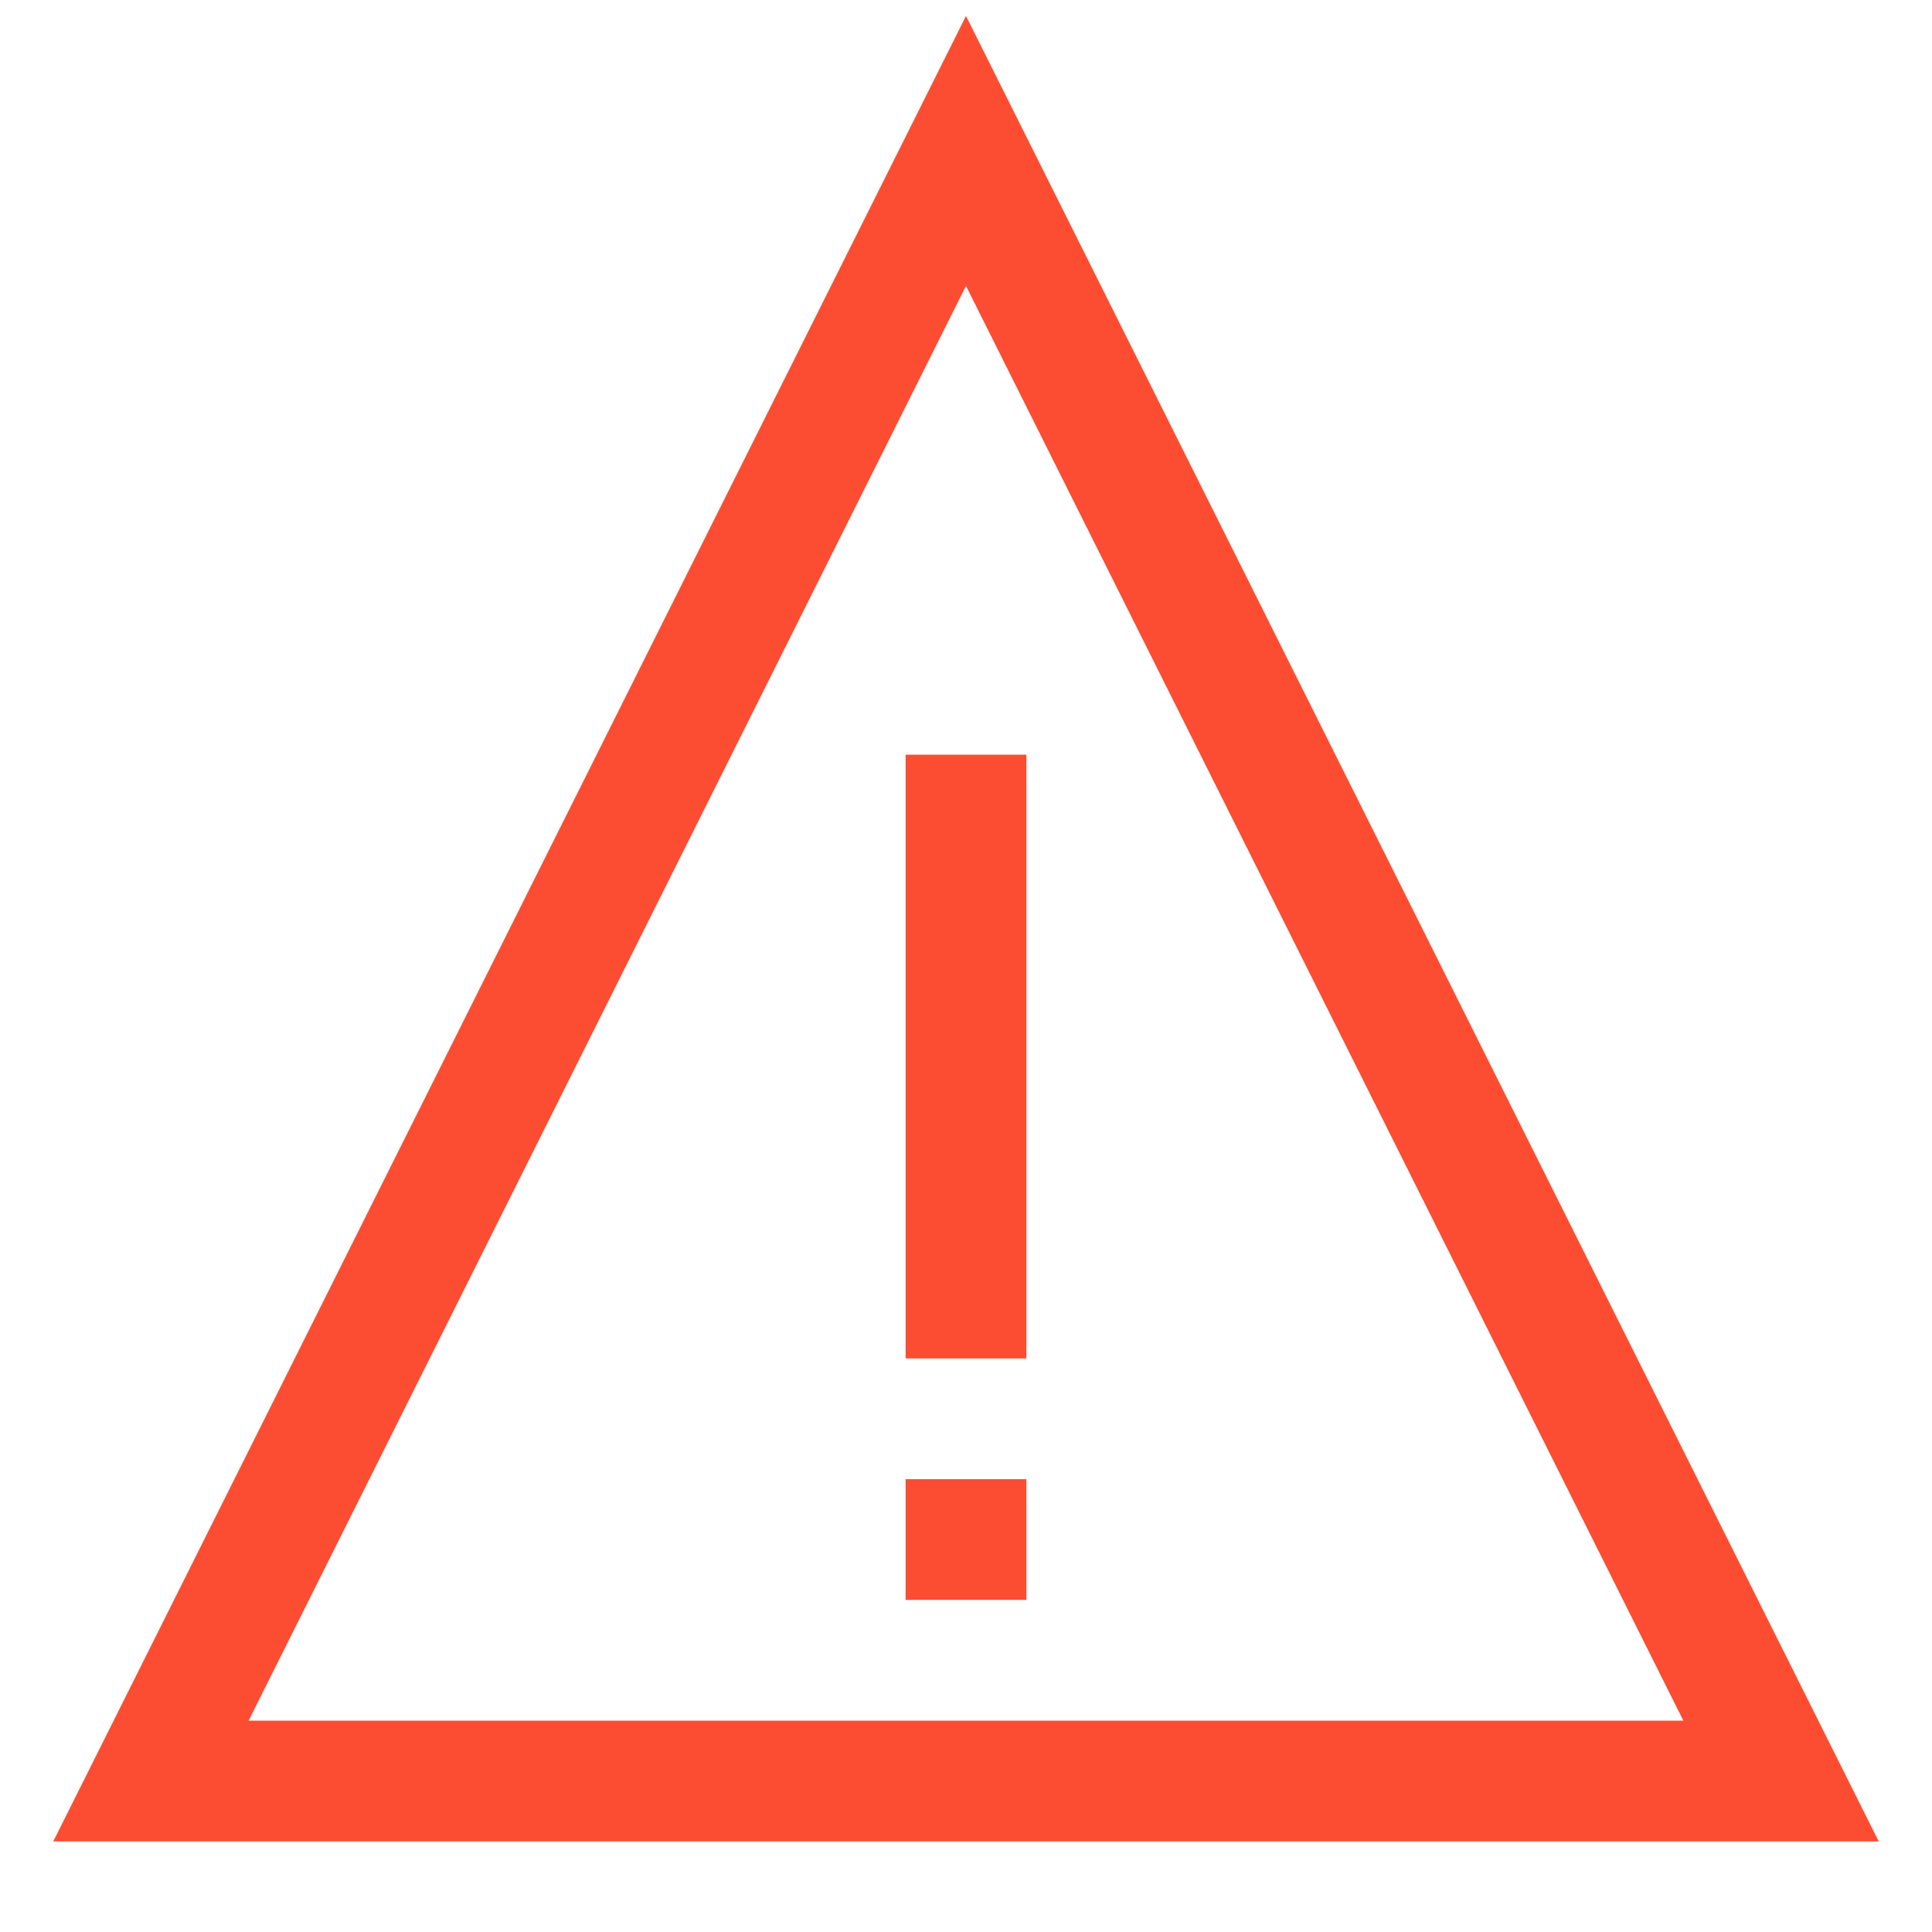 <?xml version="1.0" encoding="UTF-8" standalone="no"?> <svg xmlns="http://www.w3.org/2000/svg" data-name="Layer 1" viewBox="0 0 64 64"><polygon fill="none" stroke="#fc4d32" stroke-miterlimit="10" stroke-width="4" points="5 59 59 59 32 5 5 59"/><line x1="32" x2="32" y1="25" y2="45" fill="none" stroke="#fc4d32" stroke-miterlimit="10" stroke-width="4"/><line x1="32" x2="32" y1="49" y2="53" fill="none" stroke="#fc4d32" stroke-miterlimit="10" stroke-width="4"/></svg>